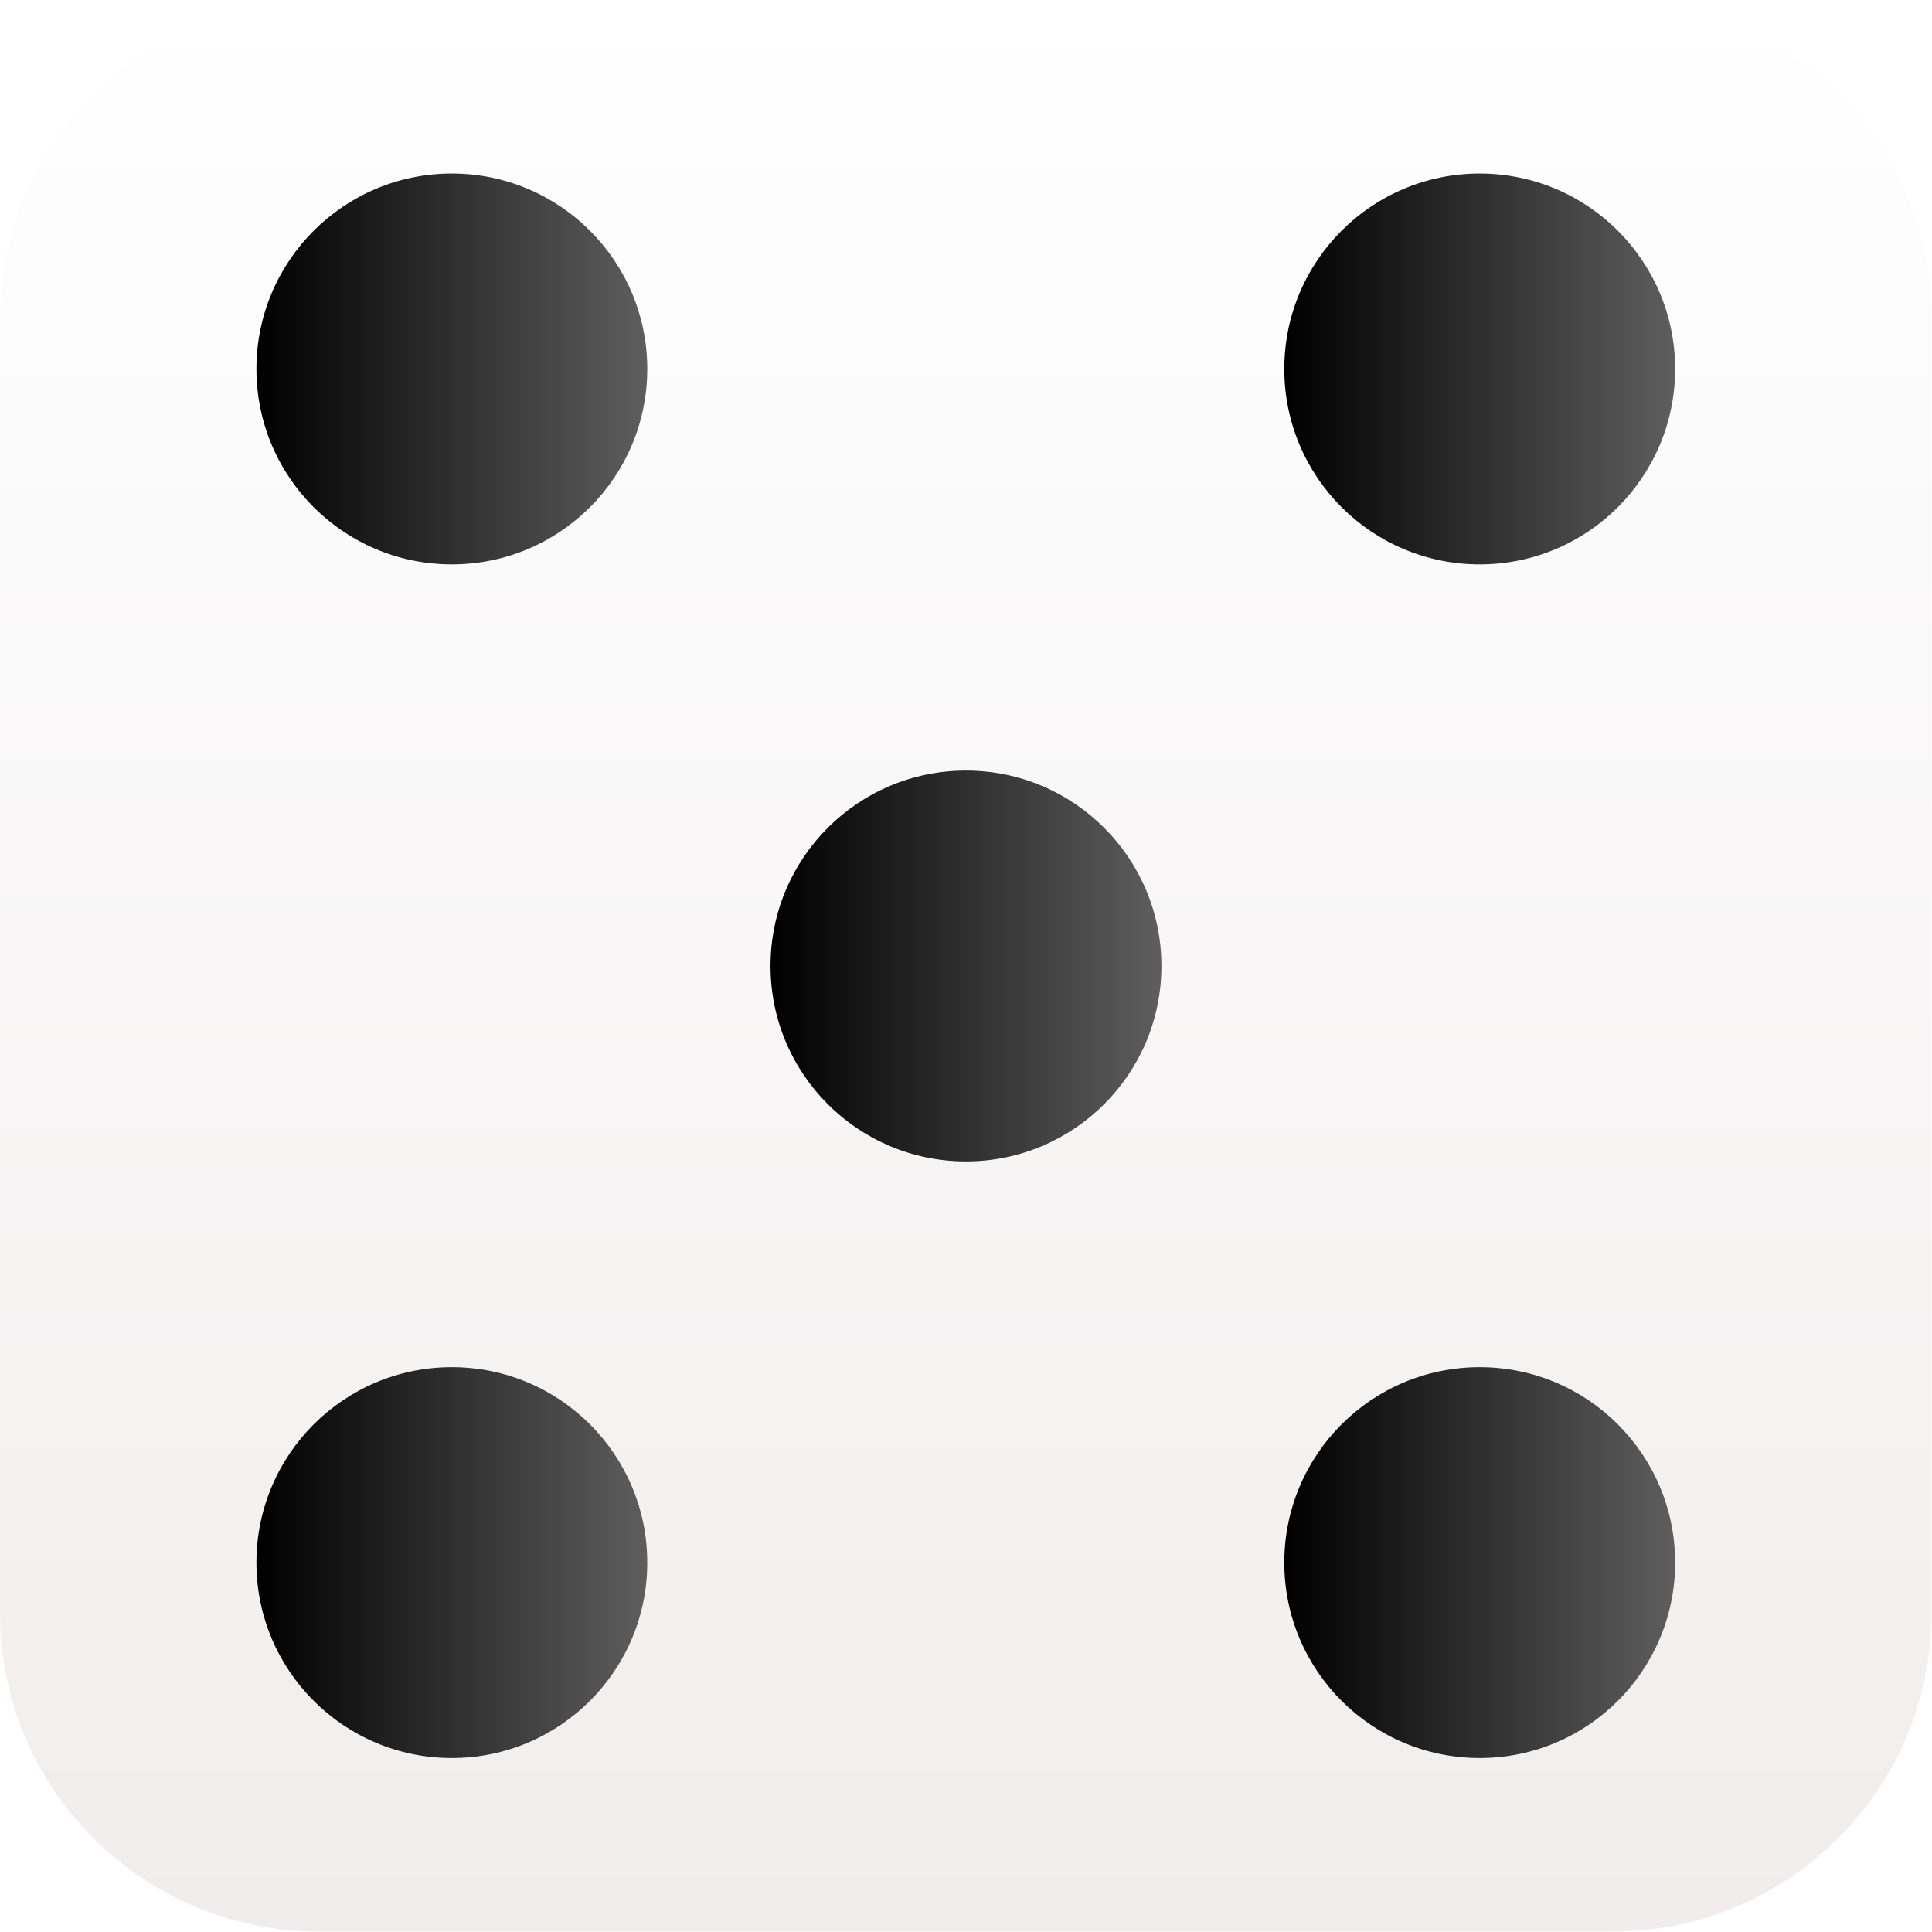 <svg width="40" height="40" viewBox="0 0 40 40" fill="none" xmlns="http://www.w3.org/2000/svg">
<g clip-path="url(#clip0_178_21533)" filter="url(#filter0_i_178_21533)">
<path fill-rule="evenodd" clip-rule="evenodd" d="M0 6.598C0 2.952 2.952 0 6.598 0H33.393C37.039 0 39.991 2.952 39.991 6.598V33.393C39.991 37.039 37.039 39.991 33.393 39.991H6.598C2.952 39.991 0 37.039 0 33.393V6.598Z" fill="url(#paint0_linear_178_21533)"/>
<path d="M9.355 36.398C11.589 36.398 13.401 34.587 13.401 32.352C13.401 30.117 11.589 28.306 9.355 28.306C7.12 28.306 5.309 30.117 5.309 32.352C5.309 34.587 7.12 36.398 9.355 36.398Z" fill="url(#paint1_linear_178_21533)"/>
<path d="M9.355 11.685C11.589 11.685 13.401 9.874 13.401 7.639C13.401 5.404 11.589 3.593 9.355 3.593C7.12 3.593 5.309 5.404 5.309 7.639C5.309 9.874 7.12 11.685 9.355 11.685Z" fill="url(#paint2_linear_178_21533)"/>
<path d="M30.636 36.398C32.871 36.398 34.682 34.587 34.682 32.352C34.682 30.117 32.871 28.306 30.636 28.306C28.401 28.306 26.59 30.117 26.59 32.352C26.59 34.587 28.401 36.398 30.636 36.398Z" fill="url(#paint3_linear_178_21533)"/>
<path d="M30.636 11.685C32.871 11.685 34.682 9.874 34.682 7.639C34.682 5.404 32.871 3.593 30.636 3.593C28.401 3.593 26.59 5.404 26.59 7.639C26.59 9.874 28.401 11.685 30.636 11.685Z" fill="url(#paint4_linear_178_21533)"/>
<path d="M19.999 24.046C22.234 24.046 24.046 22.235 24.046 20C24.046 17.765 22.234 15.954 19.999 15.954C17.765 15.954 15.953 17.765 15.953 20C15.953 22.235 17.765 24.046 19.999 24.046Z" fill="url(#paint5_linear_178_21533)"/>
</g>
<defs>
<filter id="filter0_i_178_21533" x="0" y="0" width="40" height="40" filterUnits="userSpaceOnUse" color-interpolation-filters="sRGB">
<feFlood flood-opacity="0" result="BackgroundImageFix"/>
<feBlend mode="normal" in="SourceGraphic" in2="BackgroundImageFix" result="shape"/>
<feColorMatrix in="SourceAlpha" type="matrix" values="0 0 0 0 0 0 0 0 0 0 0 0 0 0 0 0 0 0 127 0" result="hardAlpha"/>
<feOffset/>
<feGaussianBlur stdDeviation="2"/>
<feComposite in2="hardAlpha" operator="arithmetic" k2="-1" k3="1"/>
<feColorMatrix type="matrix" values="0 0 0 0 0 0 0 0 0 0 0 0 0 0 0 0 0 0 0.4 0"/>
<feBlend mode="normal" in2="shape" result="effect1_innerShadow_178_21533"/>
</filter>
<linearGradient id="paint0_linear_178_21533" x1="19.996" y1="0" x2="19.996" y2="39.991" gradientUnits="userSpaceOnUse">
<stop stop-color="white"/>
<stop offset="1" stop-color="#F1EDED"/>
</linearGradient>
<linearGradient id="paint1_linear_178_21533" x1="5.308" y1="32.356" x2="13.409" y2="32.356" gradientUnits="userSpaceOnUse">
<stop/>
<stop offset="1" stop-color="#5E5E5E"/>
</linearGradient>
<linearGradient id="paint2_linear_178_21533" x1="5.308" y1="7.642" x2="13.409" y2="7.642" gradientUnits="userSpaceOnUse">
<stop/>
<stop offset="1" stop-color="#5E5E5E"/>
</linearGradient>
<linearGradient id="paint3_linear_178_21533" x1="26.59" y1="32.356" x2="34.69" y2="32.356" gradientUnits="userSpaceOnUse">
<stop/>
<stop offset="1" stop-color="#5E5E5E"/>
</linearGradient>
<linearGradient id="paint4_linear_178_21533" x1="26.59" y1="7.642" x2="34.69" y2="7.642" gradientUnits="userSpaceOnUse">
<stop/>
<stop offset="1" stop-color="#5E5E5E"/>
</linearGradient>
<linearGradient id="paint5_linear_178_21533" x1="15.948" y1="19.999" x2="24.049" y2="19.999" gradientUnits="userSpaceOnUse">
<stop/>
<stop offset="1" stop-color="#5E5E5E"/>
</linearGradient>
<clipPath id="clip0_178_21533">
<rect width="40" height="40" fill="white"/>
</clipPath>
</defs>
</svg>
